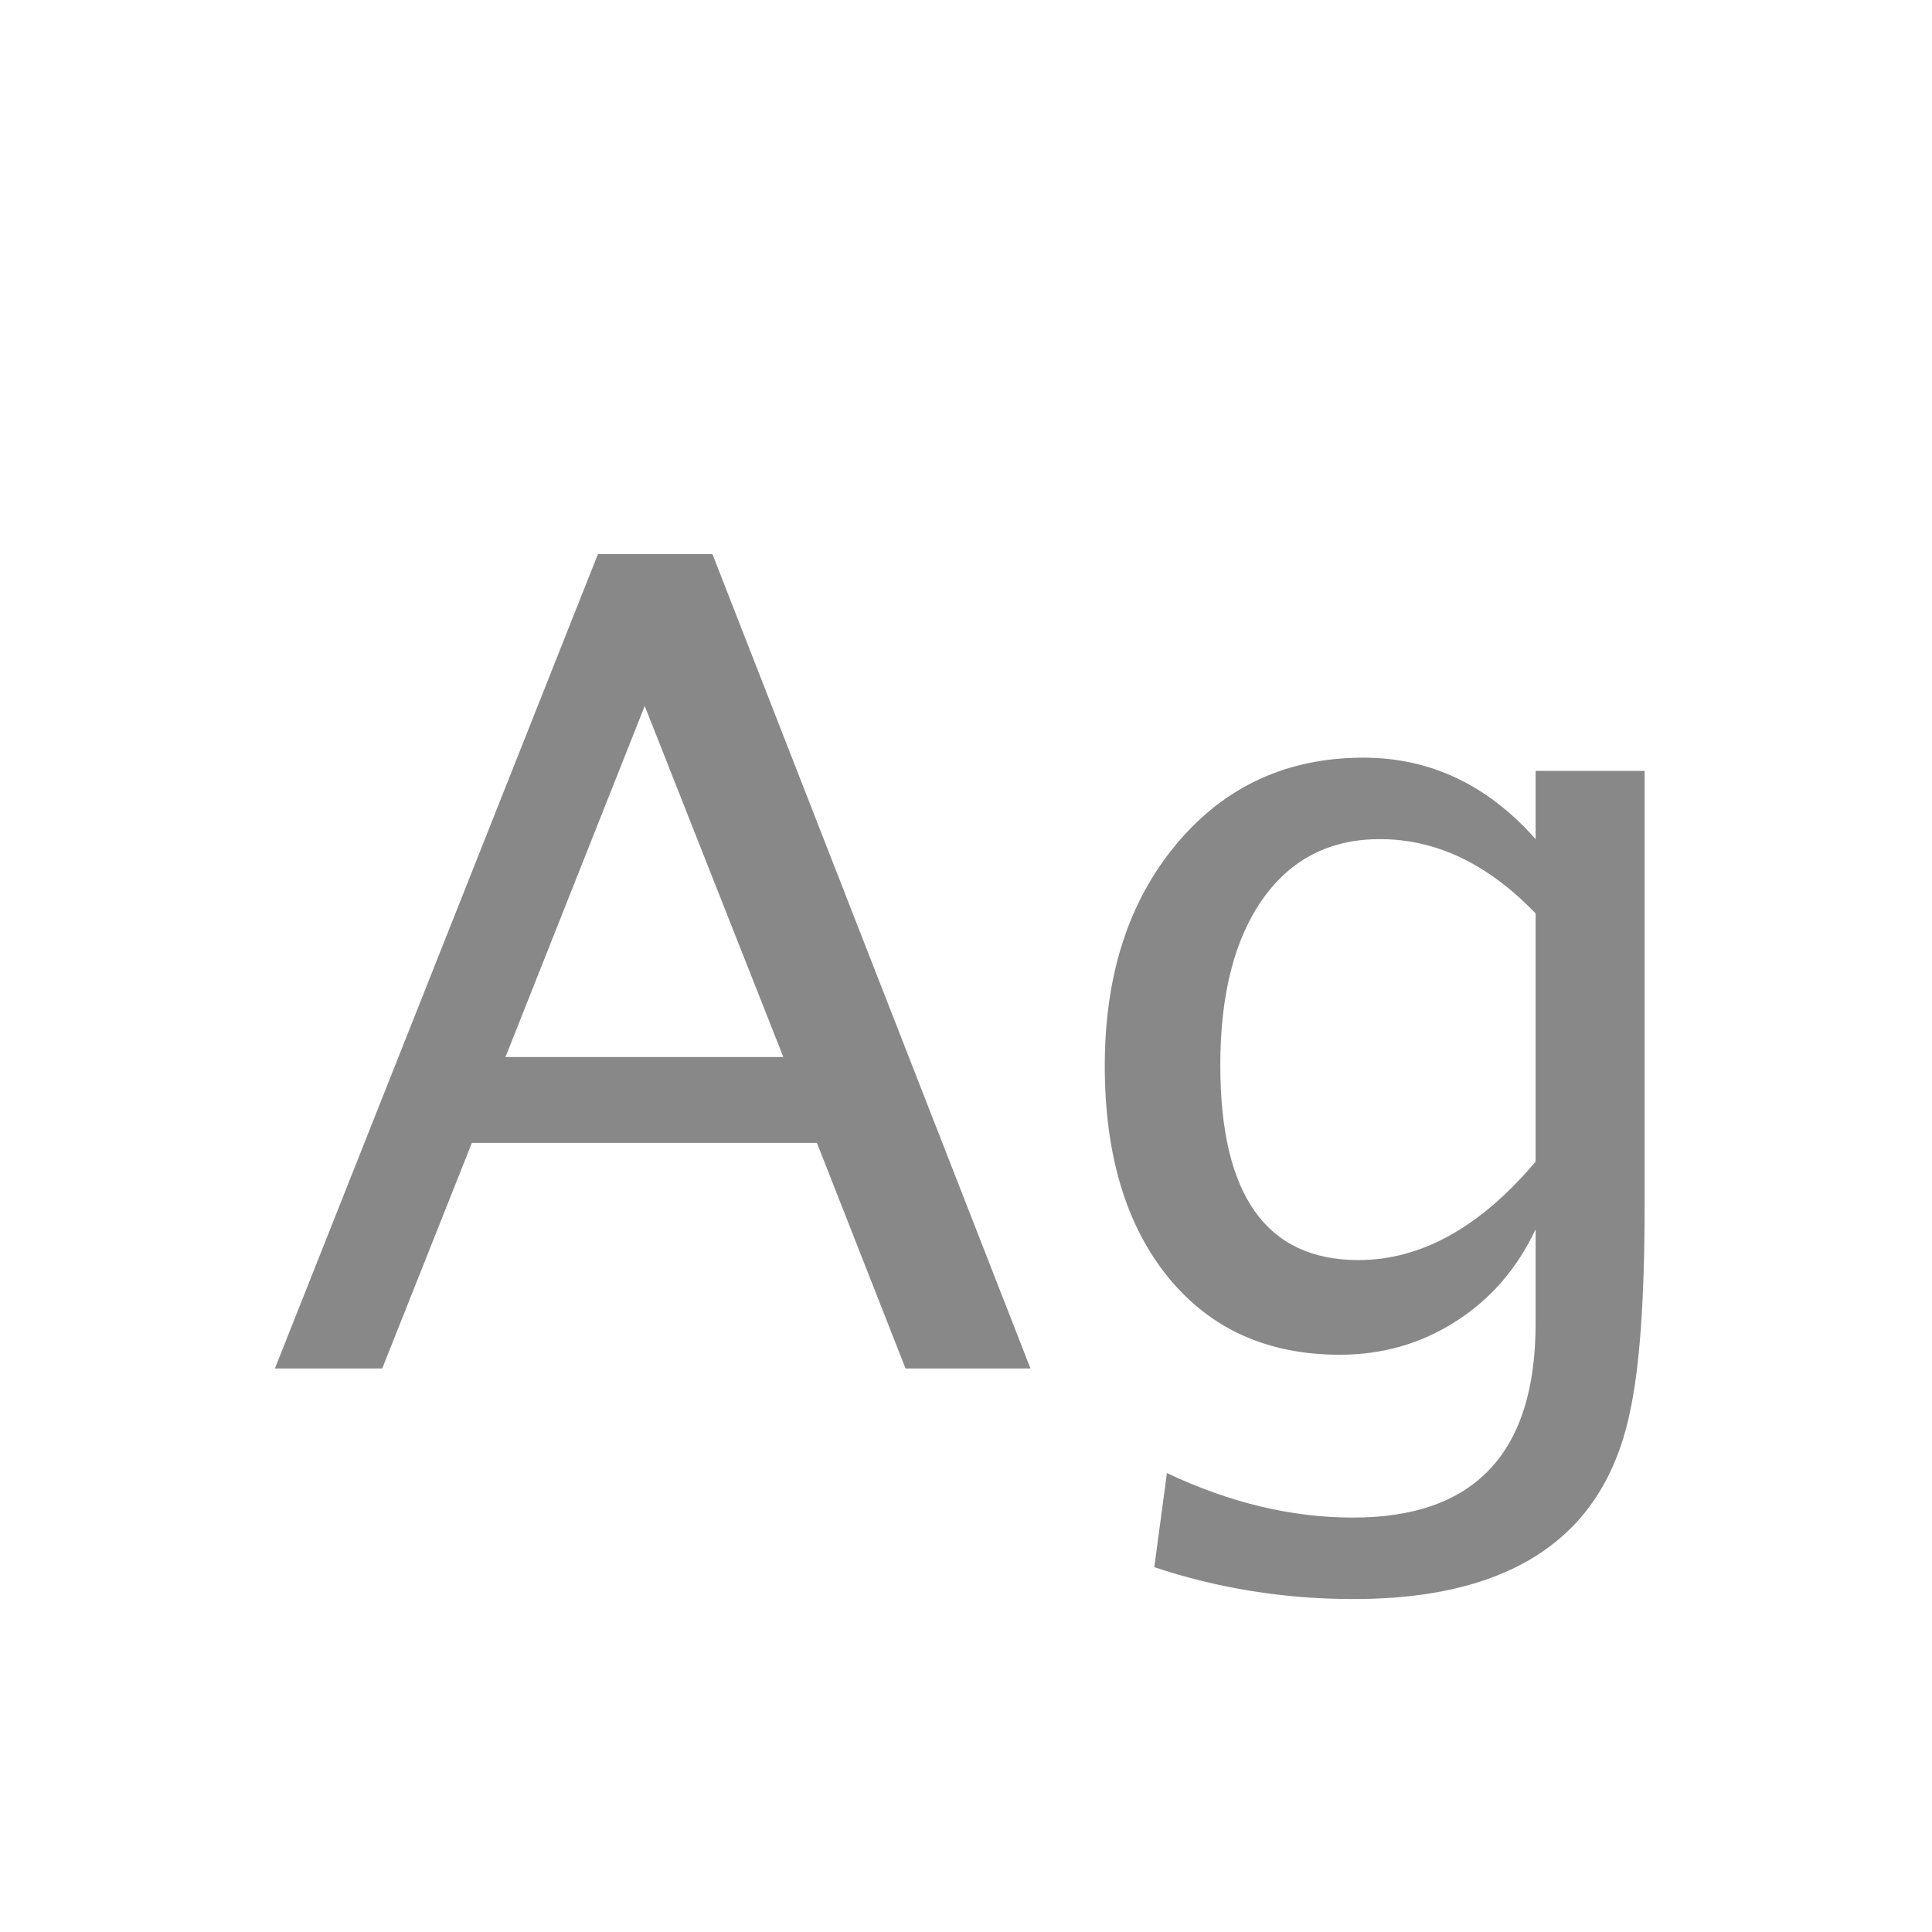 <svg width="24" height="24" viewBox="0 0 24 24" fill="none" xmlns="http://www.w3.org/2000/svg">
<path d="M3.415 17L7.428 6.883H8.85L12.801 17H11.249L10.148 14.197H5.862L4.748 17H3.415ZM6.279 13.131H9.731L8.009 8.77L6.279 13.131ZM14.339 19.468L14.496 18.299C15.275 18.668 16.046 18.852 16.807 18.852C18.32 18.852 19.076 18.048 19.076 16.439V15.271C18.844 15.763 18.511 16.145 18.078 16.419C17.65 16.692 17.171 16.829 16.643 16.829C15.745 16.829 15.034 16.508 14.51 15.865C13.986 15.218 13.724 14.343 13.724 13.24C13.724 12.11 14.022 11.19 14.619 10.479C15.216 9.768 15.989 9.412 16.936 9.412C17.766 9.412 18.479 9.749 19.076 10.424V9.576H20.43V14.977C20.43 16.139 20.368 16.998 20.245 17.554C20.127 18.114 19.901 18.572 19.568 18.928C18.98 19.552 18.062 19.864 16.814 19.864C15.957 19.864 15.132 19.732 14.339 19.468ZM19.076 14.43V11.347C18.484 10.731 17.839 10.424 17.142 10.424C16.522 10.424 16.037 10.672 15.685 11.169C15.335 11.666 15.159 12.354 15.159 13.233C15.159 14.847 15.731 15.653 16.875 15.653C17.654 15.653 18.388 15.245 19.076 14.43Z" fill="#888888"/>
</svg>
